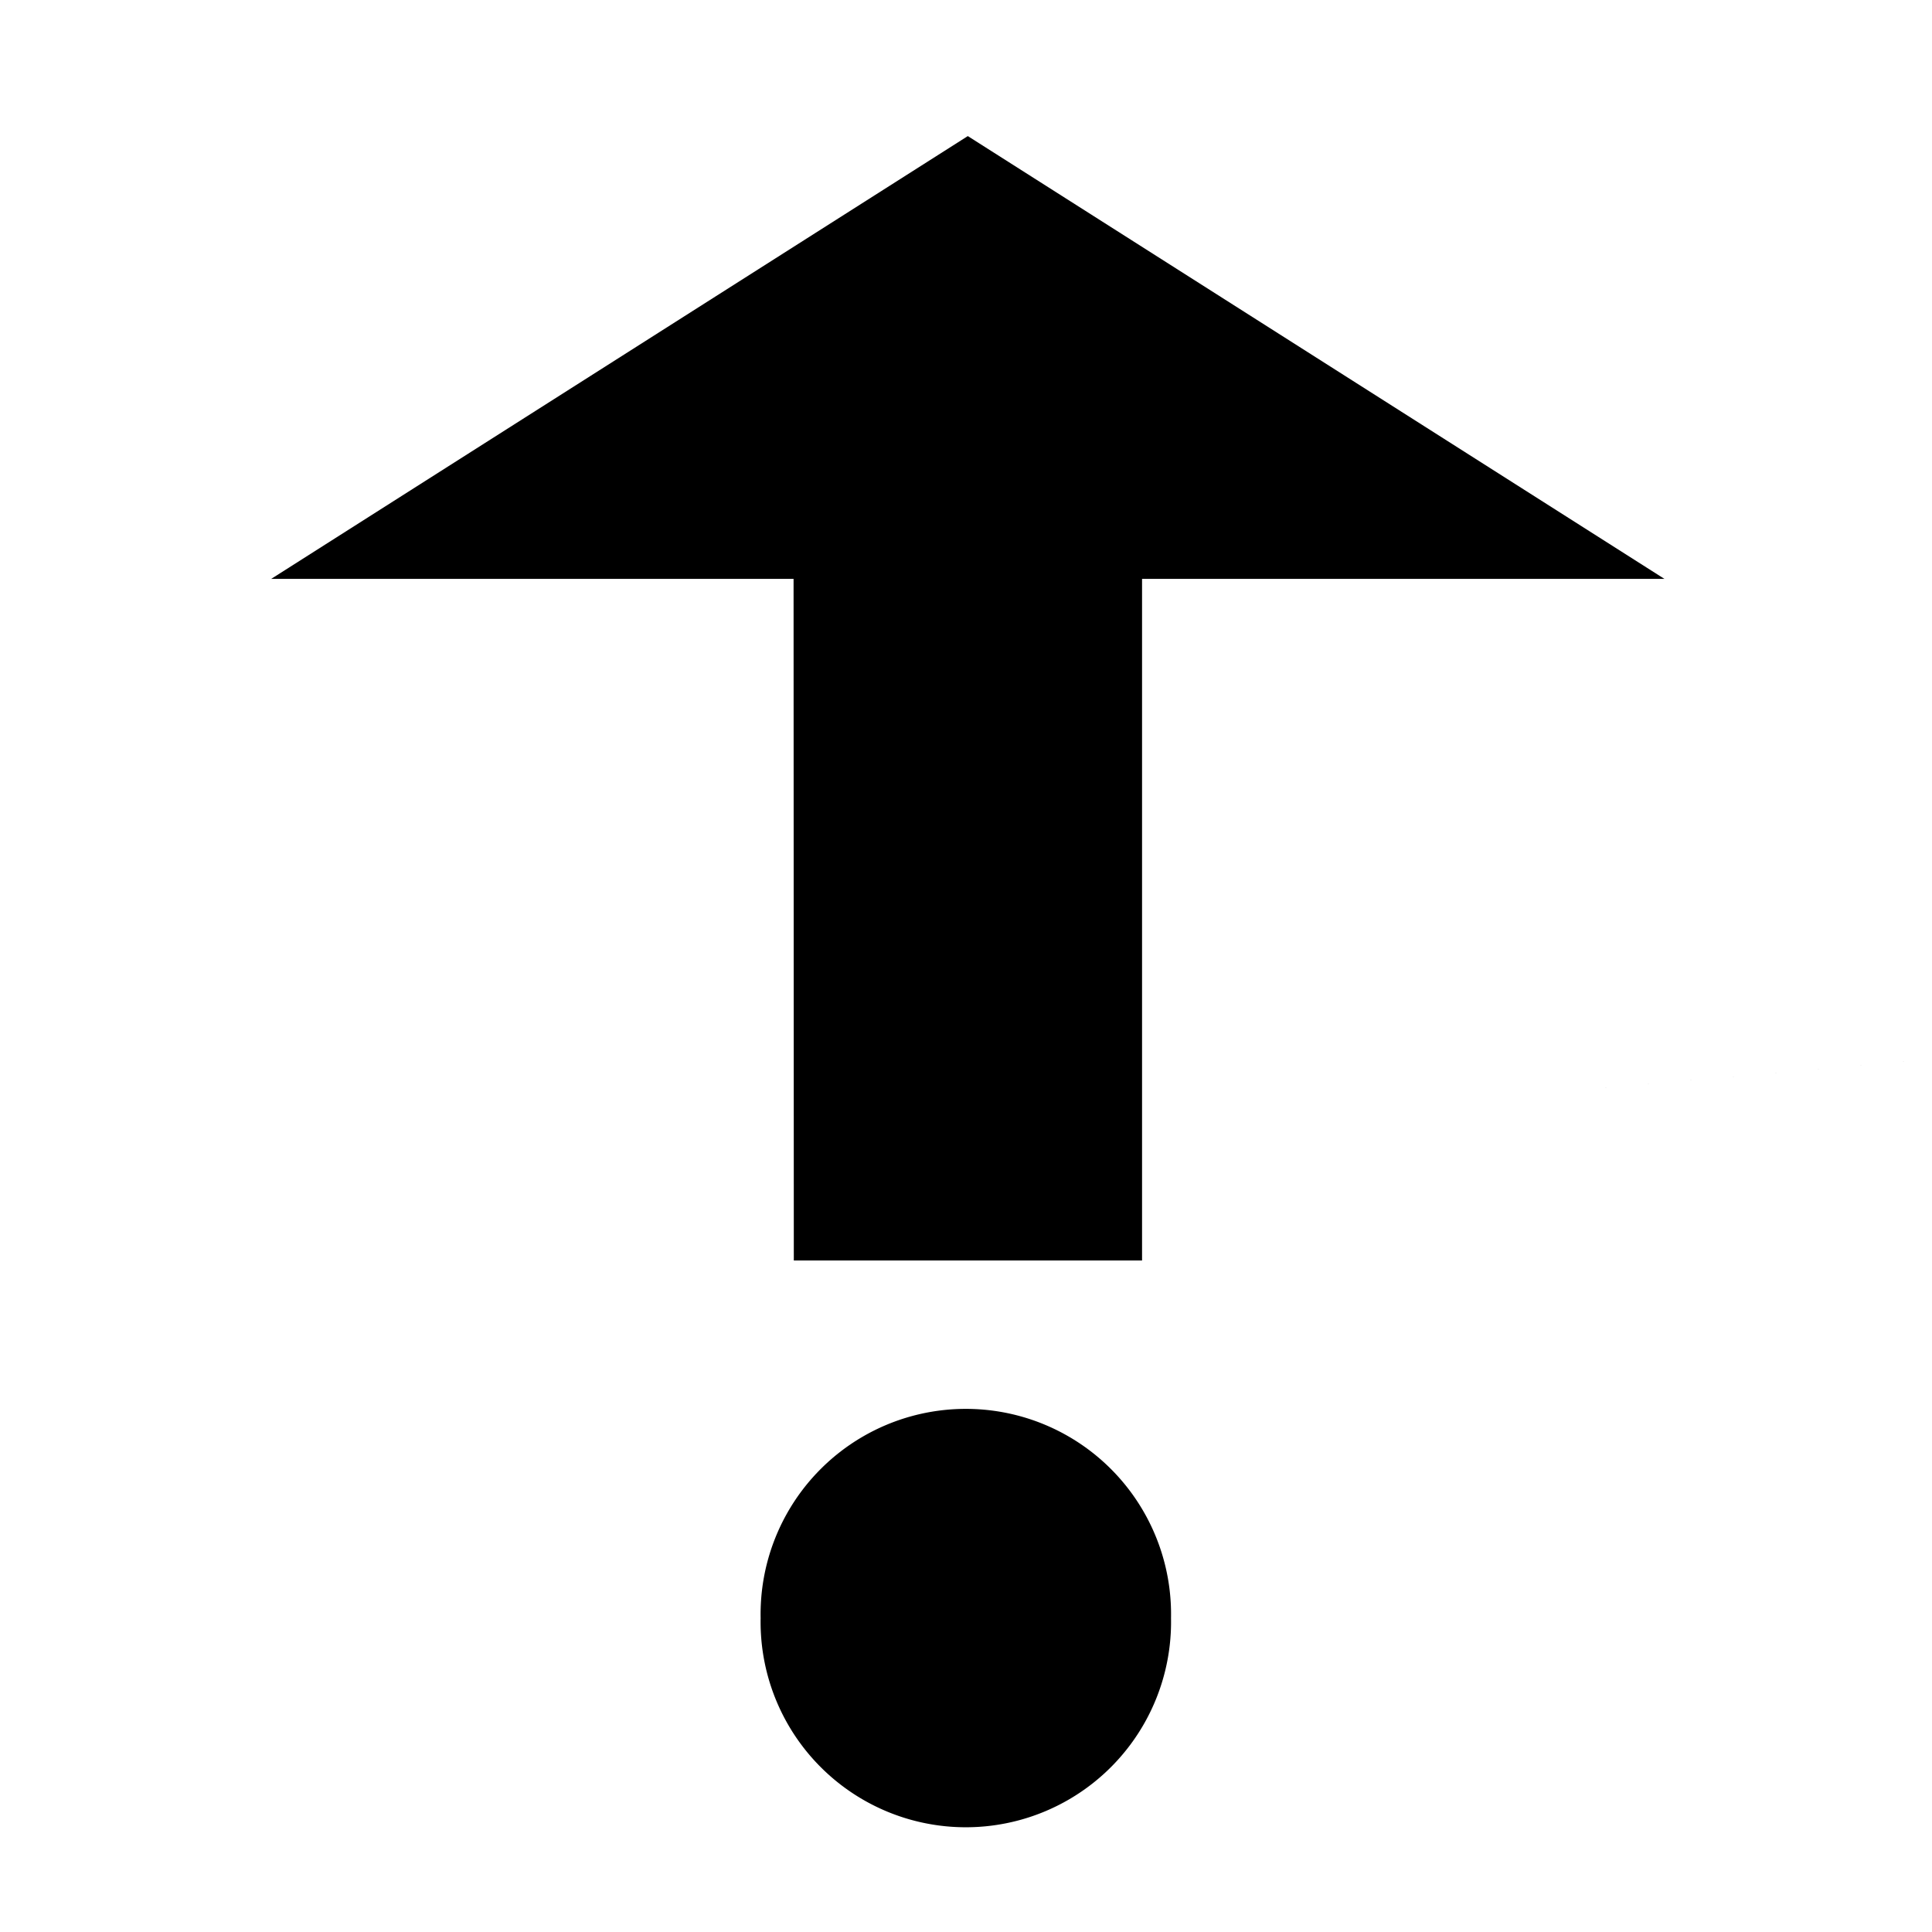 <svg xmlns="http://www.w3.org/2000/svg" xmlns:svg="http://www.w3.org/2000/svg" id="Layer_1" width="16" height="16" x="0" y="0" enable-background="new 0 0 16 16" version="1.1" viewBox="0 0 16 16" xml:space="preserve"><g id="g11829"><linearGradient id="SVGID_1_" x1="305.928" x2="305.928" y1="-371.625" y2="-384.625" gradientTransform="matrix(1 0 0 -1 -298 -370)" gradientUnits="userSpaceOnUse"><stop style="stop-color:#000;stop-opacity:.7" id="stop11832" offset="0"/><stop style="stop-color:#000;stop-opacity:.6" id="stop11834" offset="1"/></linearGradient><path id="path3108" d="m 11.475,14.186 a 2.814,1.881 0 1 1 -5.627,0 2.814,1.881 0 1 1 5.627,0 z" transform="matrix(0.604,0,0,0.904,2.767,0.576)"/><path id="path4" d="m 6.574,10.439 2.884,0 0,-5.645 4.326,0 -5.769,-3.667 -5.769,3.667 4.326,0 z M 19.553,8.462 c -11.733,1.024 -5.867,0.512 0,0 z" style="fill:#000"/></g></svg>
